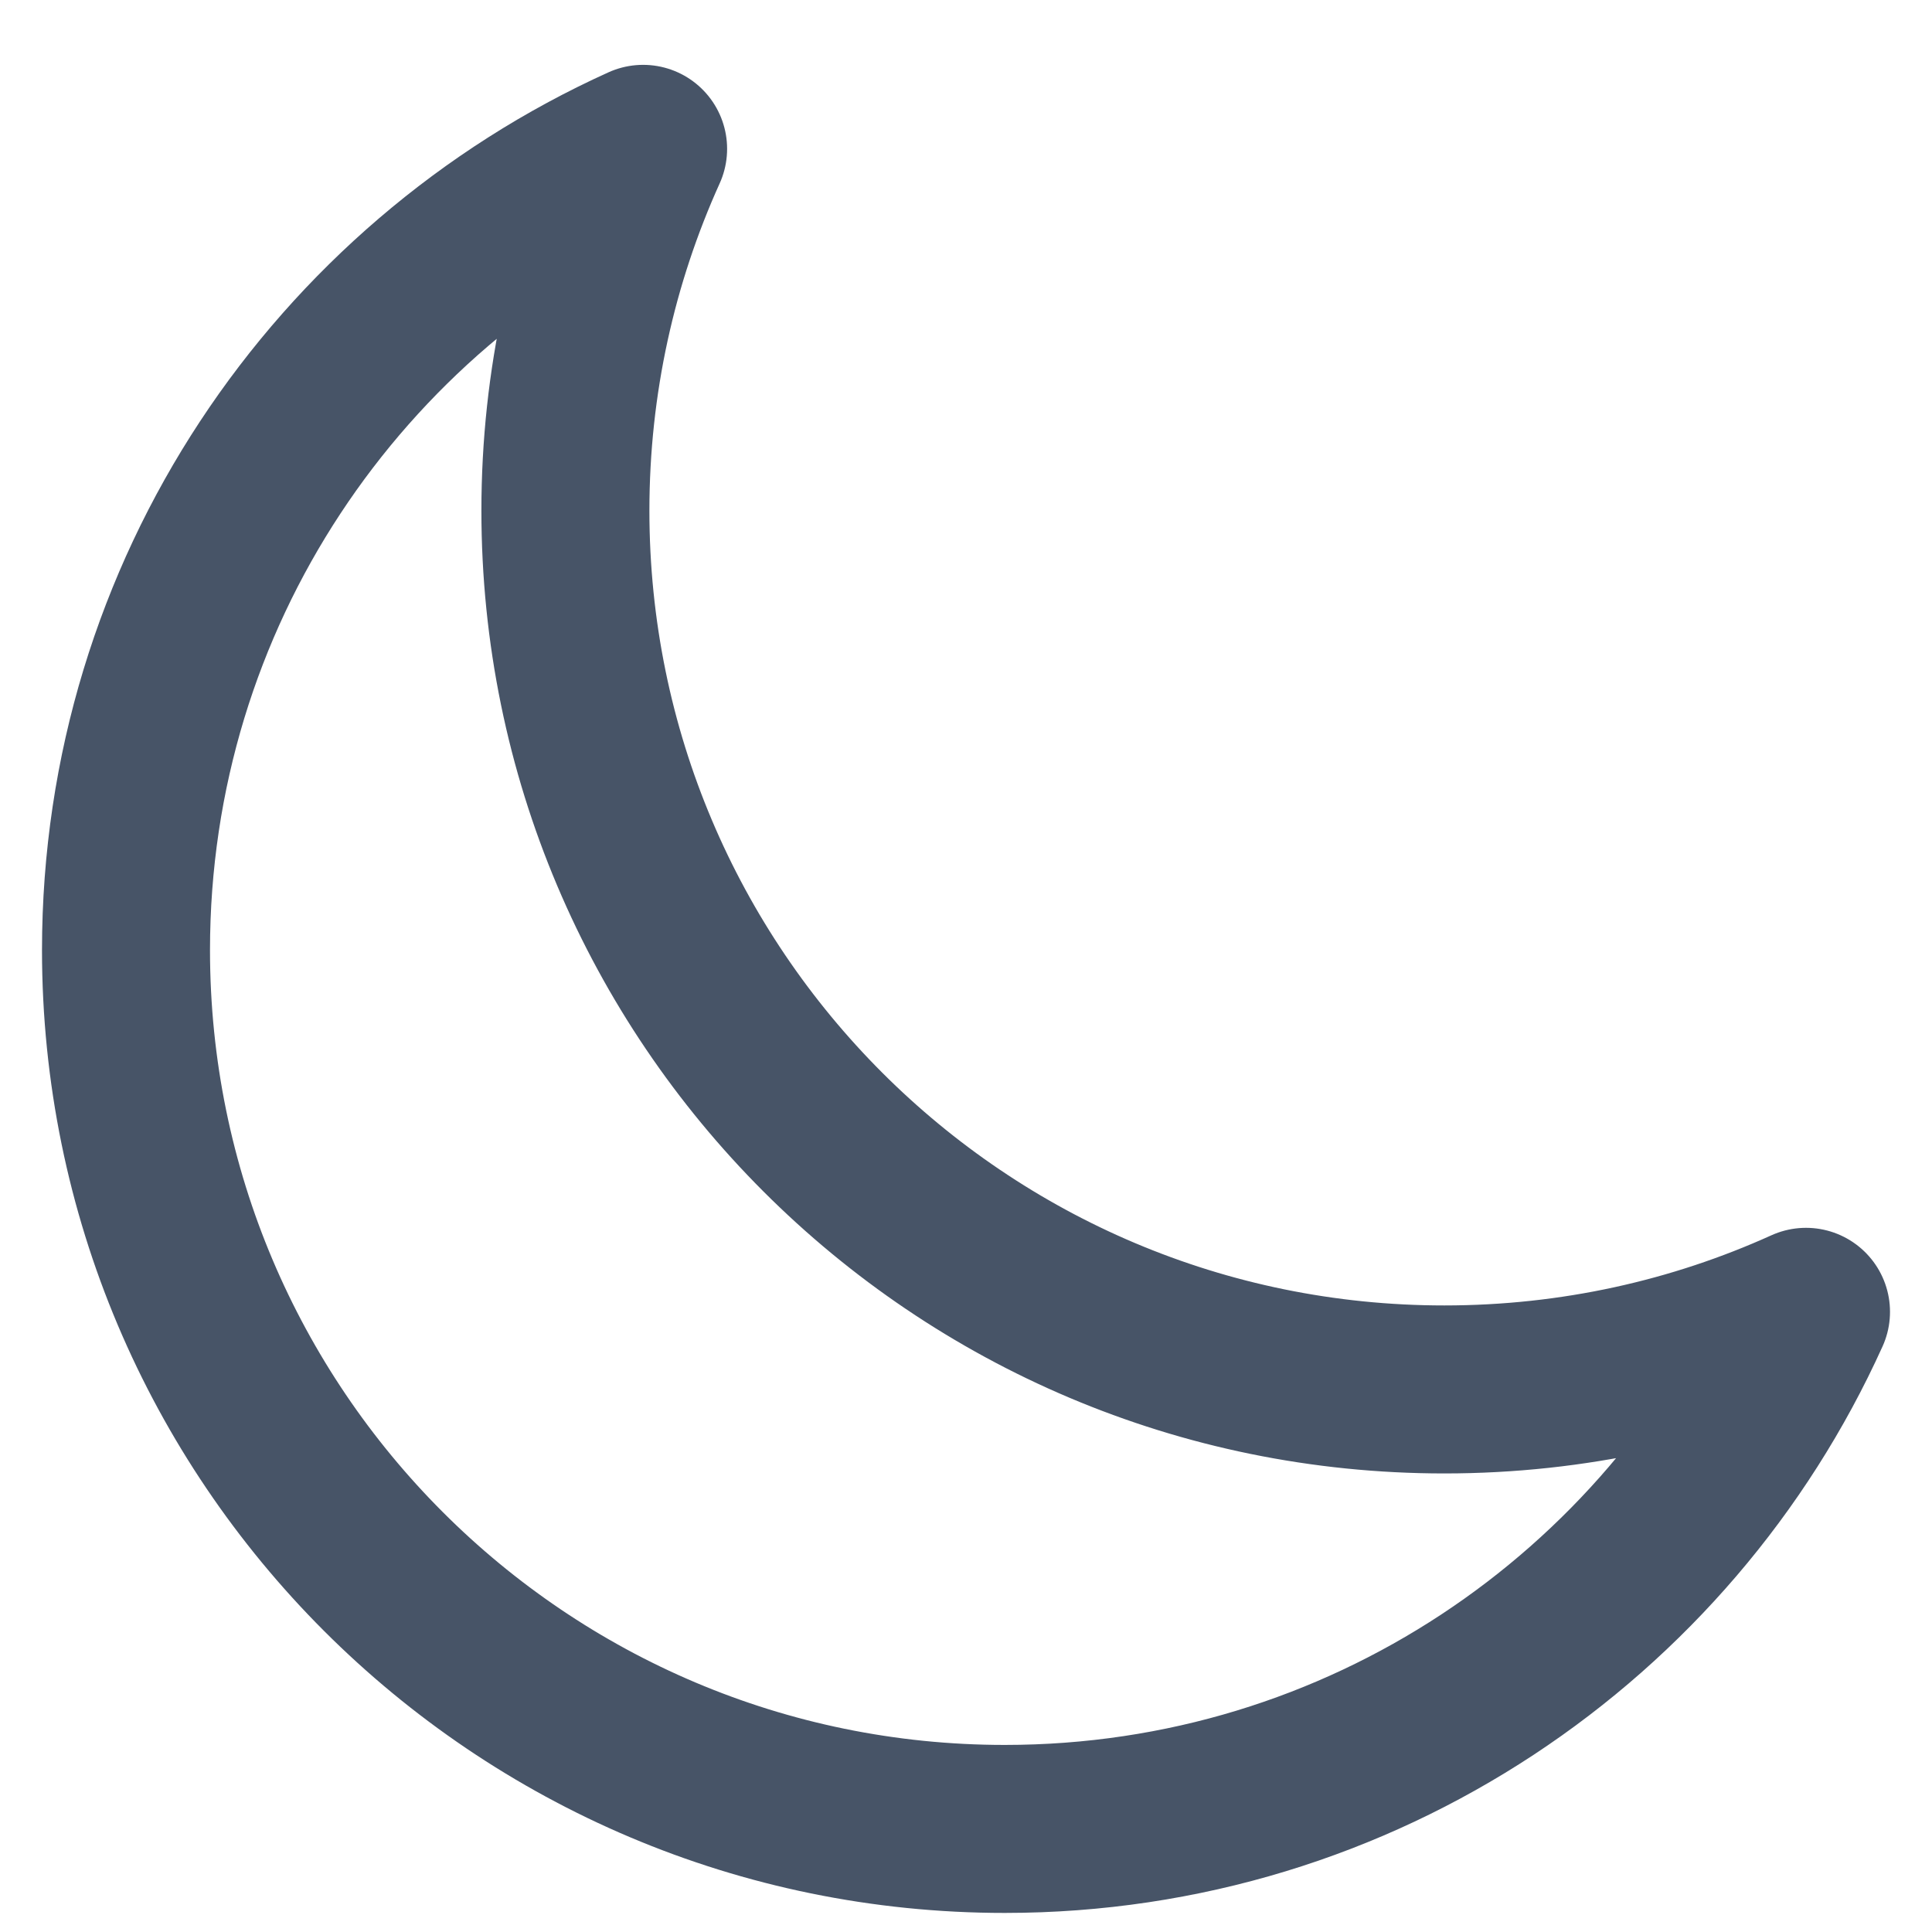 <svg width="23" height="23" viewBox="0 0 23 23" fill="none" xmlns="http://www.w3.org/2000/svg">
<path d="M21.5 15.617C20.187 16.211 18.729 16.541 17.194 16.541C11.415 16.541 6.731 11.857 6.731 6.079C6.731 4.544 7.062 3.086 7.656 1.772C4.026 3.414 1.5 7.067 1.5 11.31C1.5 17.088 6.184 21.773 11.962 21.773C16.205 21.773 19.858 19.247 21.5 15.617Z" stroke="#475467" stroke-width="2" stroke-linecap="round" stroke-linejoin="round"/>
</svg>
